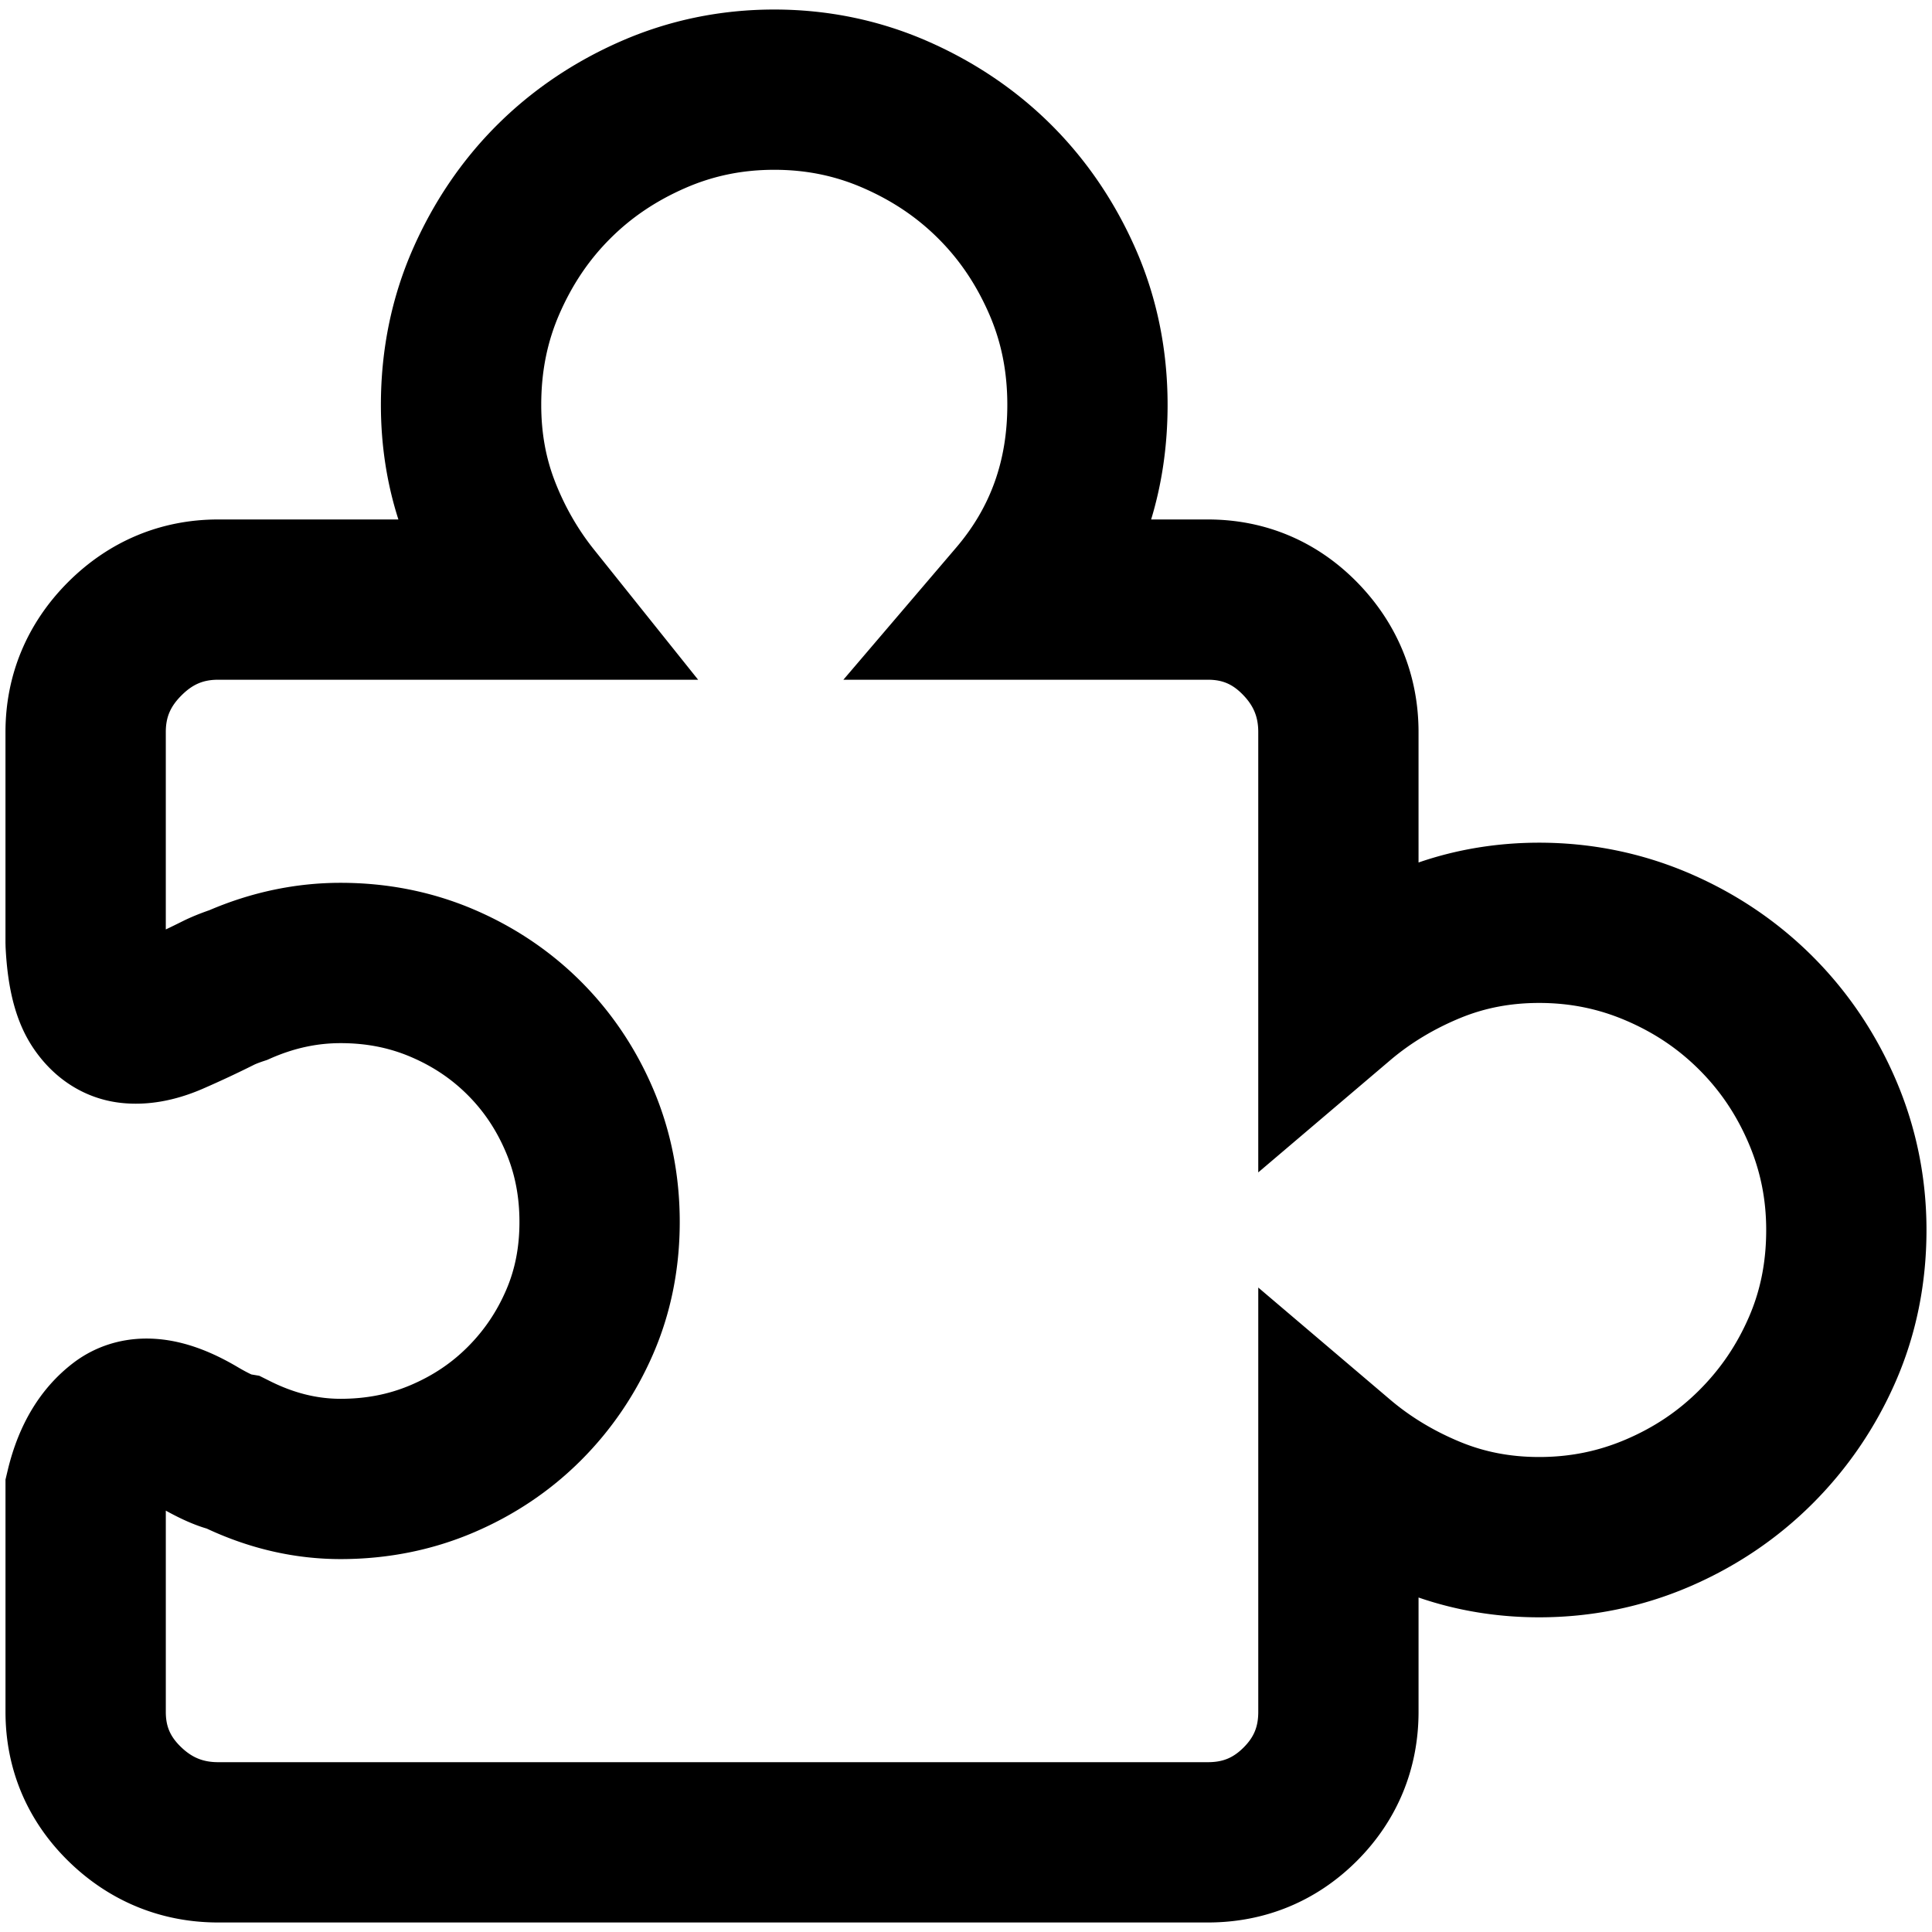 <?xml version="1.0" standalone="no"?><!DOCTYPE svg PUBLIC "-//W3C//DTD SVG 1.1//EN" "http://www.w3.org/Graphics/SVG/1.1/DTD/svg11.dtd"><svg t="1605754331337" class="icon" viewBox="0 0 1024 1024" version="1.1" xmlns="http://www.w3.org/2000/svg" p-id="13928" xmlns:xlink="http://www.w3.org/1999/xlink" width="48" height="48"><defs><style type="text/css"></style></defs><path d="M640.219 1018.953H115.626c-30.095 0-57.46-11.154-79.124-32.273C14.526 965.273 2.912 937.824 2.912 907.311v-123.103l1.157-4.851c5.845-24.546 17.478-43.67 34.577-56.825 11.118-8.544 24.603-13.066 39.012-13.066 15.49 0 31.498 5.063 48.929 15.48 3.491 2.031 5.609 3.065 6.673 3.544l4.162 0.695 5.715 2.856c12.581 6.287 24.812 9.352 37.399 9.352 13.498 0 25.633-2.377 37.107-7.254 11.723-4.994 21.607-11.596 30.215-20.207 8.694-8.694 15.347-18.505 20.34-29.999 4.791-11.015 7.121-22.87 7.121-36.259 0-13.508-2.377-25.643-7.251-37.103-4.99-11.726-11.6-21.61-20.211-30.221s-18.498-15.22-30.221-20.214c-11.463-4.877-23.602-7.248-37.103-7.248-12.604 0-24.759 2.65-37.163 8.106l-1.802 0.798-1.865 0.618c-3.361 1.124-4.817 1.819-5.073 1.955a561.012 561.012 0 0 1-27.079 12.664c-14.984 6.52-29.686 9.053-43.454 7.52-18.838-2.085-35.398-12.487-46.605-29.287-8.814-13.222-13.428-30.208-14.539-53.471l-0.05-2.025v-111.729c0-30.301 11.477-57.803 33.19-79.516 21.723-21.717 49.218-33.19 79.52-33.19h95.545c-6.161-19.203-9.273-39.58-9.273-60.738 0-29.207 5.679-56.968 16.879-82.498 10.961-24.988 25.932-47.074 44.514-65.652 18.585-18.582 40.667-33.559 65.652-44.514 25.53-11.198 52.929-16.879 81.435-16.879s55.908 5.679 81.448 16.879c24.985 10.961 47.067 25.932 65.646 44.514 18.578 18.578 33.559 40.667 44.514 65.652 11.201 25.53 16.876 53.291 16.876 82.498 0 21.364-2.922 41.638-8.721 60.738h30.085c30.521 0 57.969 11.61 79.377 33.583 21.112 21.677 32.266 49.036 32.266 79.124V457.143c20.221-6.975 41.681-10.503 63.934-10.503 27.668 0 54.428 5.446 79.52 16.204 24.746 10.612 46.772 25.454 65.443 44.122 18.661 18.665 33.506 40.684 44.122 65.45 10.745 25.085 16.201 51.838 16.201 79.506 0 28.486-5.492 55.505-16.318 80.304-10.609 24.313-25.417 46.07-44.012 64.662-18.661 18.661-40.681 33.506-65.436 44.122-25.105 10.752-51.852 16.201-79.52 16.201-22.259 0-43.713-3.534-63.93-10.499v60.599c0 30.291-11.291 57.61-32.648 78.974-21.361 21.378-48.677 32.668-78.991 32.668zM87.881 800.668v106.642c0 7.677 2.291 13.039 7.916 18.518 5.875 5.715 11.806 8.162 19.832 8.162h524.594c7.903 0 13.382-2.254 18.911-7.78 5.519-5.519 7.773-11.008 7.773-18.904V682.423l69.994 59.498c10.729 9.11 23.203 16.63 37.083 22.352 13.026 5.363 26.707 7.973 41.811 7.973 16.331 0 31.388-3.052 46.047-9.339 14.988-6.423 27.695-14.961 38.839-26.112 11.214-11.214 19.785-23.818 26.215-38.56 6.207-14.22 9.226-29.37 9.226-46.326 0-16.324-3.059-31.382-9.339-46.04-6.417-14.988-14.961-27.695-26.105-38.839-11.151-11.144-23.851-19.682-38.839-26.105-14.655-6.287-29.716-9.339-46.047-9.339-15.111 0-28.785 2.61-41.818 7.973-13.877 5.715-26.358 13.239-37.083 22.352l-69.988 59.488v-233.382c0-8.026-2.44-13.957-8.169-19.832-5.469-5.615-10.838-7.909-18.512-7.909h-193.21l59.814-70.071c18.216-21.334 27.073-46.073 27.073-75.633 0-17.631-3.182-33.456-9.728-48.371-6.792-15.486-15.55-28.469-26.784-39.697-11.231-11.231-24.21-19.998-39.69-26.784-14.918-6.546-30.394-9.721-47.317-9.721-16.913 0-32.389 3.182-47.307 9.721-15.483 6.789-28.469 15.546-39.697 26.784-11.231 11.231-19.991 24.214-26.78 39.693-6.546 14.921-9.728 30.747-9.728 48.377 0 14.702 2.367 27.951 7.231 40.505 5.143 13.265 12.112 25.434 20.703 36.172l55.223 69.024H115.626c-7.906 0-13.541 2.407-19.443 8.308-5.898 5.898-8.305 11.527-8.305 19.436v104.604c2.896-1.376 5.818-2.803 8.747-4.266 4.192-2.095 8.894-4.043 14.326-5.925 22.531-9.638 45.924-14.522 69.582-14.522 24.819 0 48.494 4.721 70.377 14.033 21.617 9.203 40.804 22.089 57.025 38.307 16.221 16.228 29.111 35.414 38.314 57.038 9.309 21.876 14.027 45.551 14.027 70.37 0 24.928-4.758 48.527-14.163 70.144-9.189 21.142-22.036 40.052-38.177 56.194-16.214 16.221-35.404 29.111-57.035 38.31-21.886 9.319-45.561 14.04-70.37 14.04-24.15 0-47.992-5.436-70.945-16.168-6.5-1.908-13.521-4.99-21.703-9.512z m0 0" p-id="13929"></path></svg>